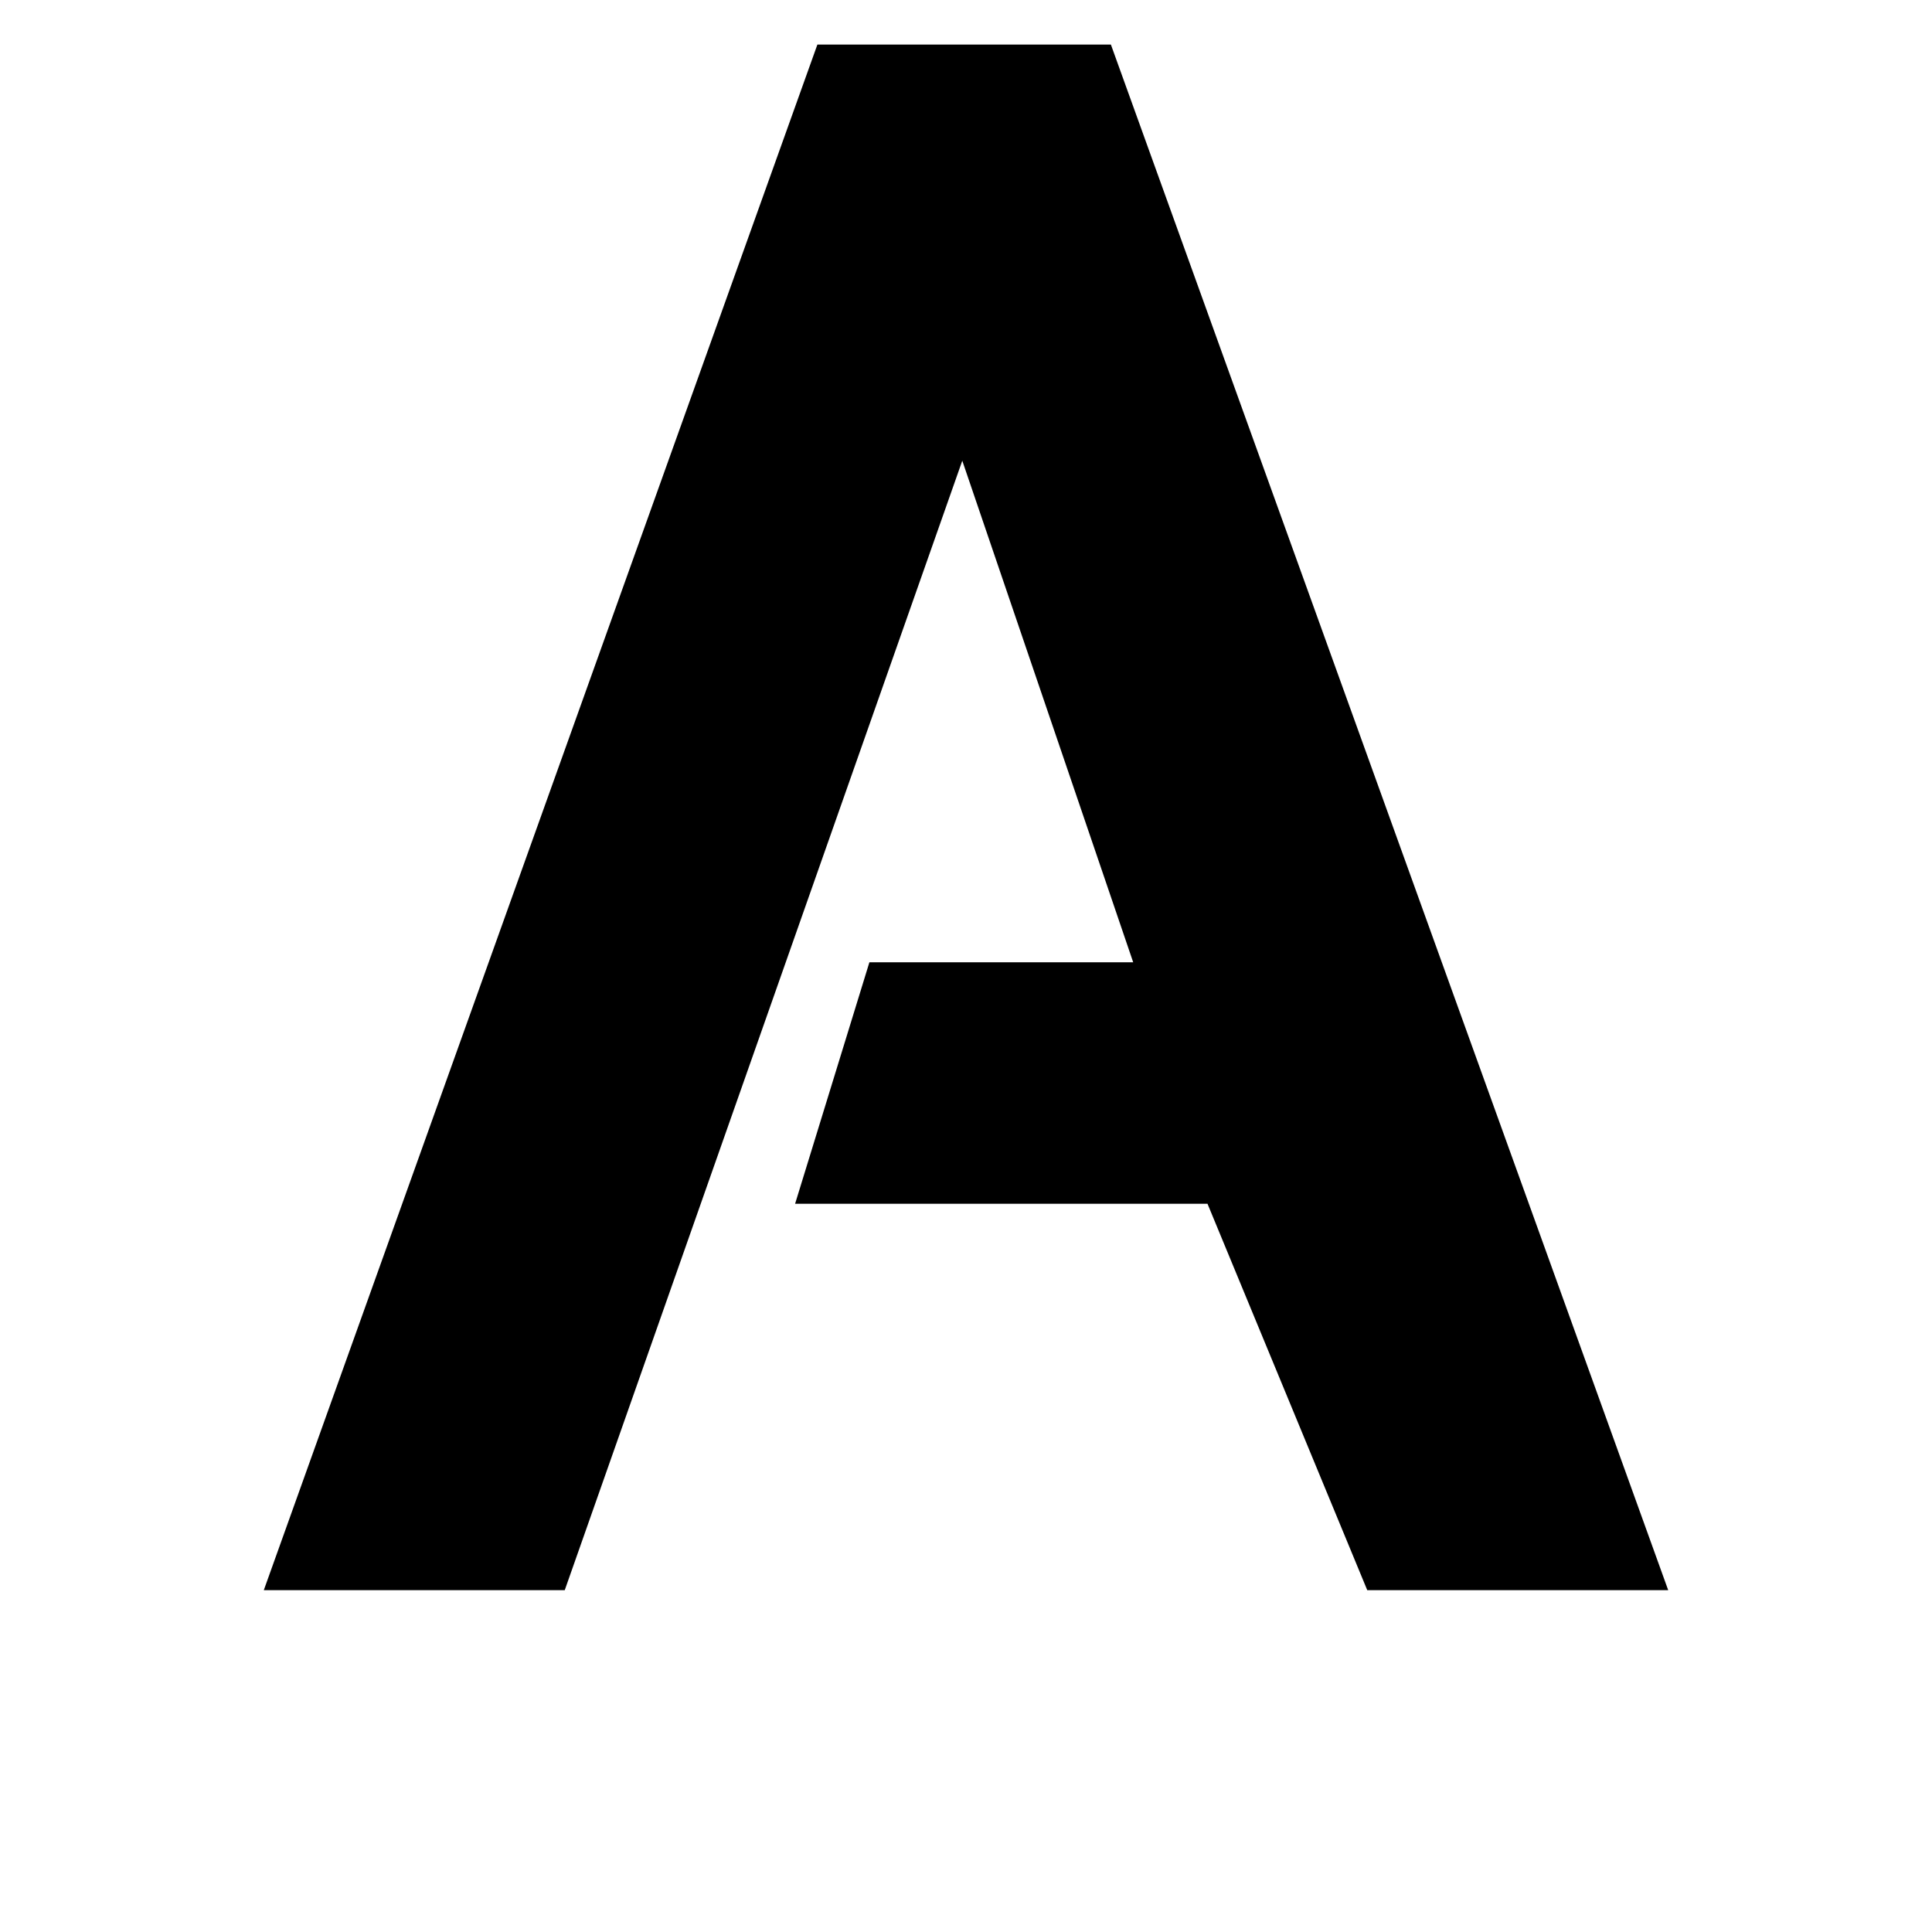<?xml version="1.0" encoding="utf-8"?>
<!-- Generator: Adobe Illustrator 21.1.0, SVG Export Plug-In . SVG Version: 6.00 Build 0)  -->
<svg version="1.1" id="Слой_291" xmlns="http://www.w3.org/2000/svg" xmlns:xlink="http://www.w3.org/1999/xlink" x="0px"
	 y="0px" viewBox="0 0 52 52" style="enable-background:new 0 0 52 52;" xml:space="preserve">
<title>Amеdia Premium</title>
<polygon points="7.1,42.8 15.2,42.8 25.9,12.4 30.5,25.9 23.4,25.9 21.4,32.4 32.5,32.4 36.8,42.8 44.9,42.8 29.9,1.2 22,1.2 "/>
</svg>
